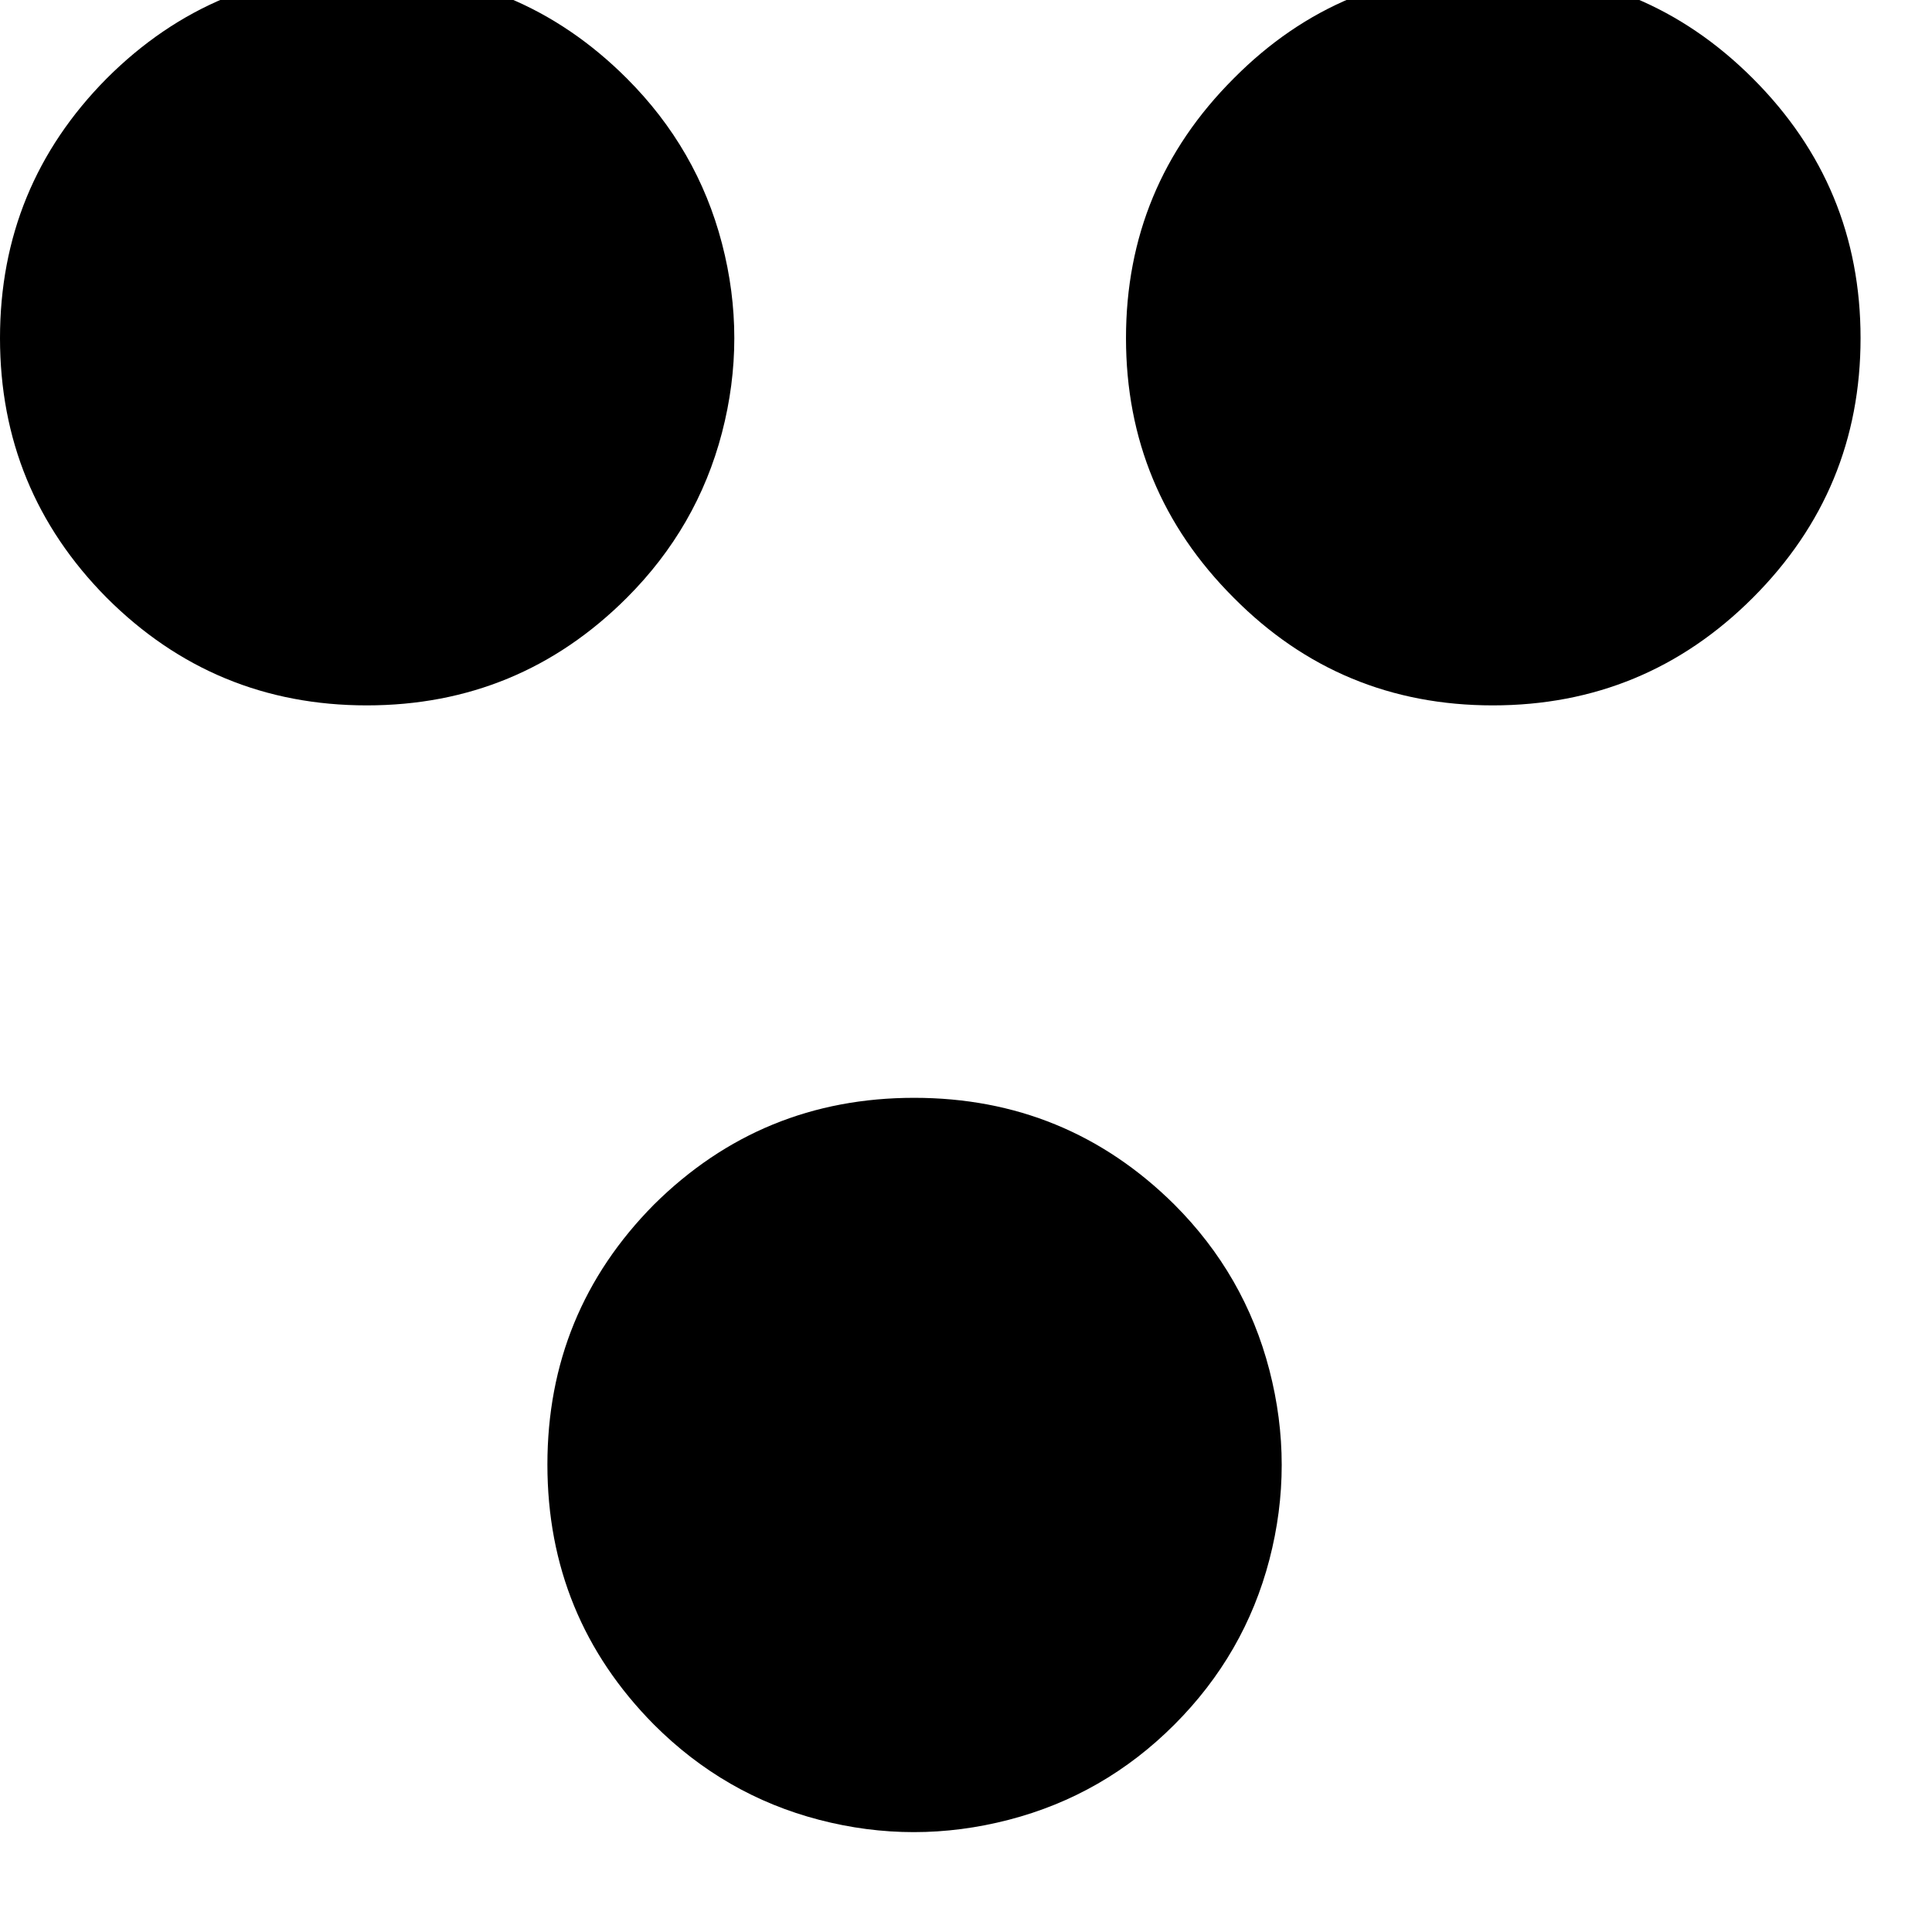 <svg width="64" height="64" viewBox="0 0 1920 1920" xmlns="http://www.w3.org/2000/svg"><path d="M0 336Q0 185 106 78 213-29 364.5-29T623 78q70 70 94.5 164t0 188T623 594Q516 701 364.5 701T106 594Q0 487 0 336zm544 1119.5q0-151.5 106-258.5 107-106 258.5-106t258.5 106q70 70 94.5 164.5t0 188.5-94.5 164-164.5 94.5-188.5 0-164-94.5q-106-107-106-258.5zM1119 336q0-151 107-258 106-107 257.5-107T1742 78t107 258-107 258-258.5 107T1226 594q-107-107-107-258z"/></svg>